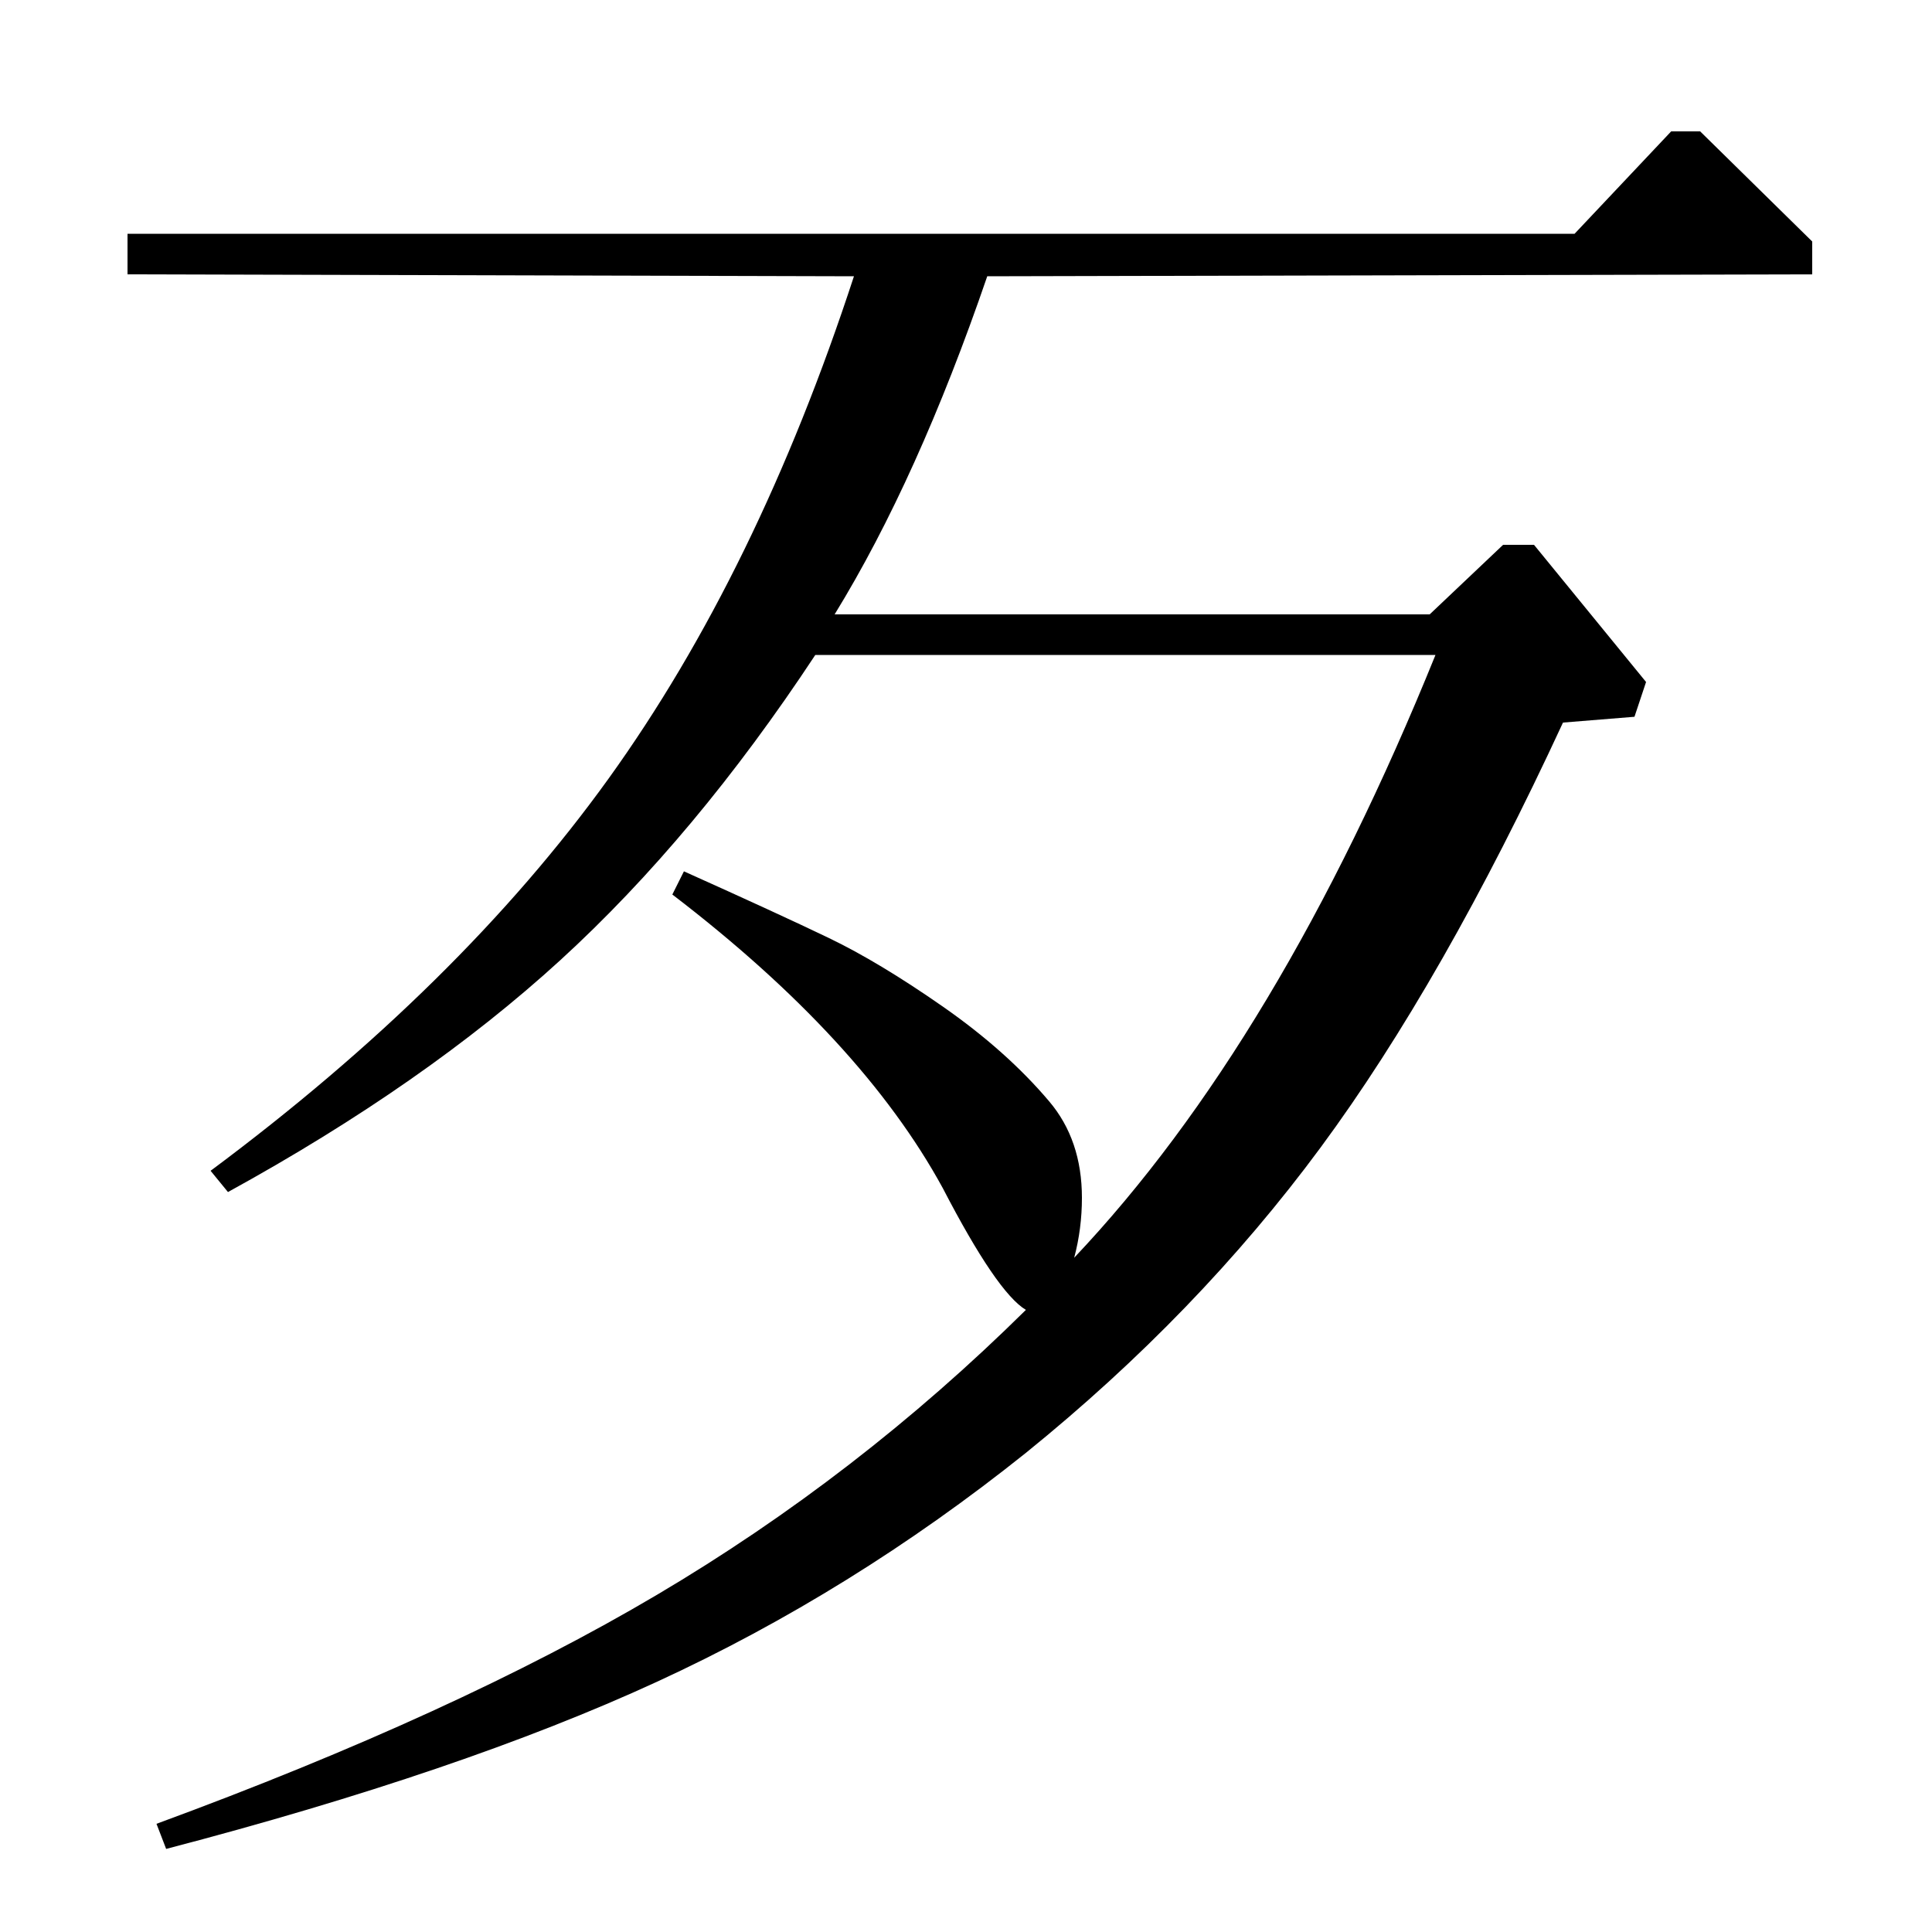 <?xml version="1.0" standalone="no"?>
<!DOCTYPE svg PUBLIC "-//W3C//DTD SVG 1.1//EN" "http://www.w3.org/Graphics/SVG/1.1/DTD/svg11.dtd" >
<svg xmlns="http://www.w3.org/2000/svg" xmlns:xlink="http://www.w3.org/1999/xlink" version="1.1" viewBox="0 -140 1000 1000">
  <g transform="matrix(1 0 0 -1 0 860)">
   <path fill="currentColor"
d="M86 43l-5 13q155 57 259 118.5t191 147.5q-15 9 -43 63q-42 77 -140 152l6 12q49 -22 75 -34.5t59 -35.5t55 -49q17 -20 17 -50q0 -16 -4 -31q106 112 187 312h-321q-62 -94 -132 -158t-172 -120l-9 11q129 96 206 203t127 260l-376 1v21h749l50 53h15l58 -57v-17
l-427 -1q-36 -105 -79 -175h308l38 36h16l58 -71l-6 -18l-37 -3q-62 -134 -125.5 -220t-152.5 -158q-90 -72 -191 -118.5t-254 -86.5z" />
  </g>

</svg>
